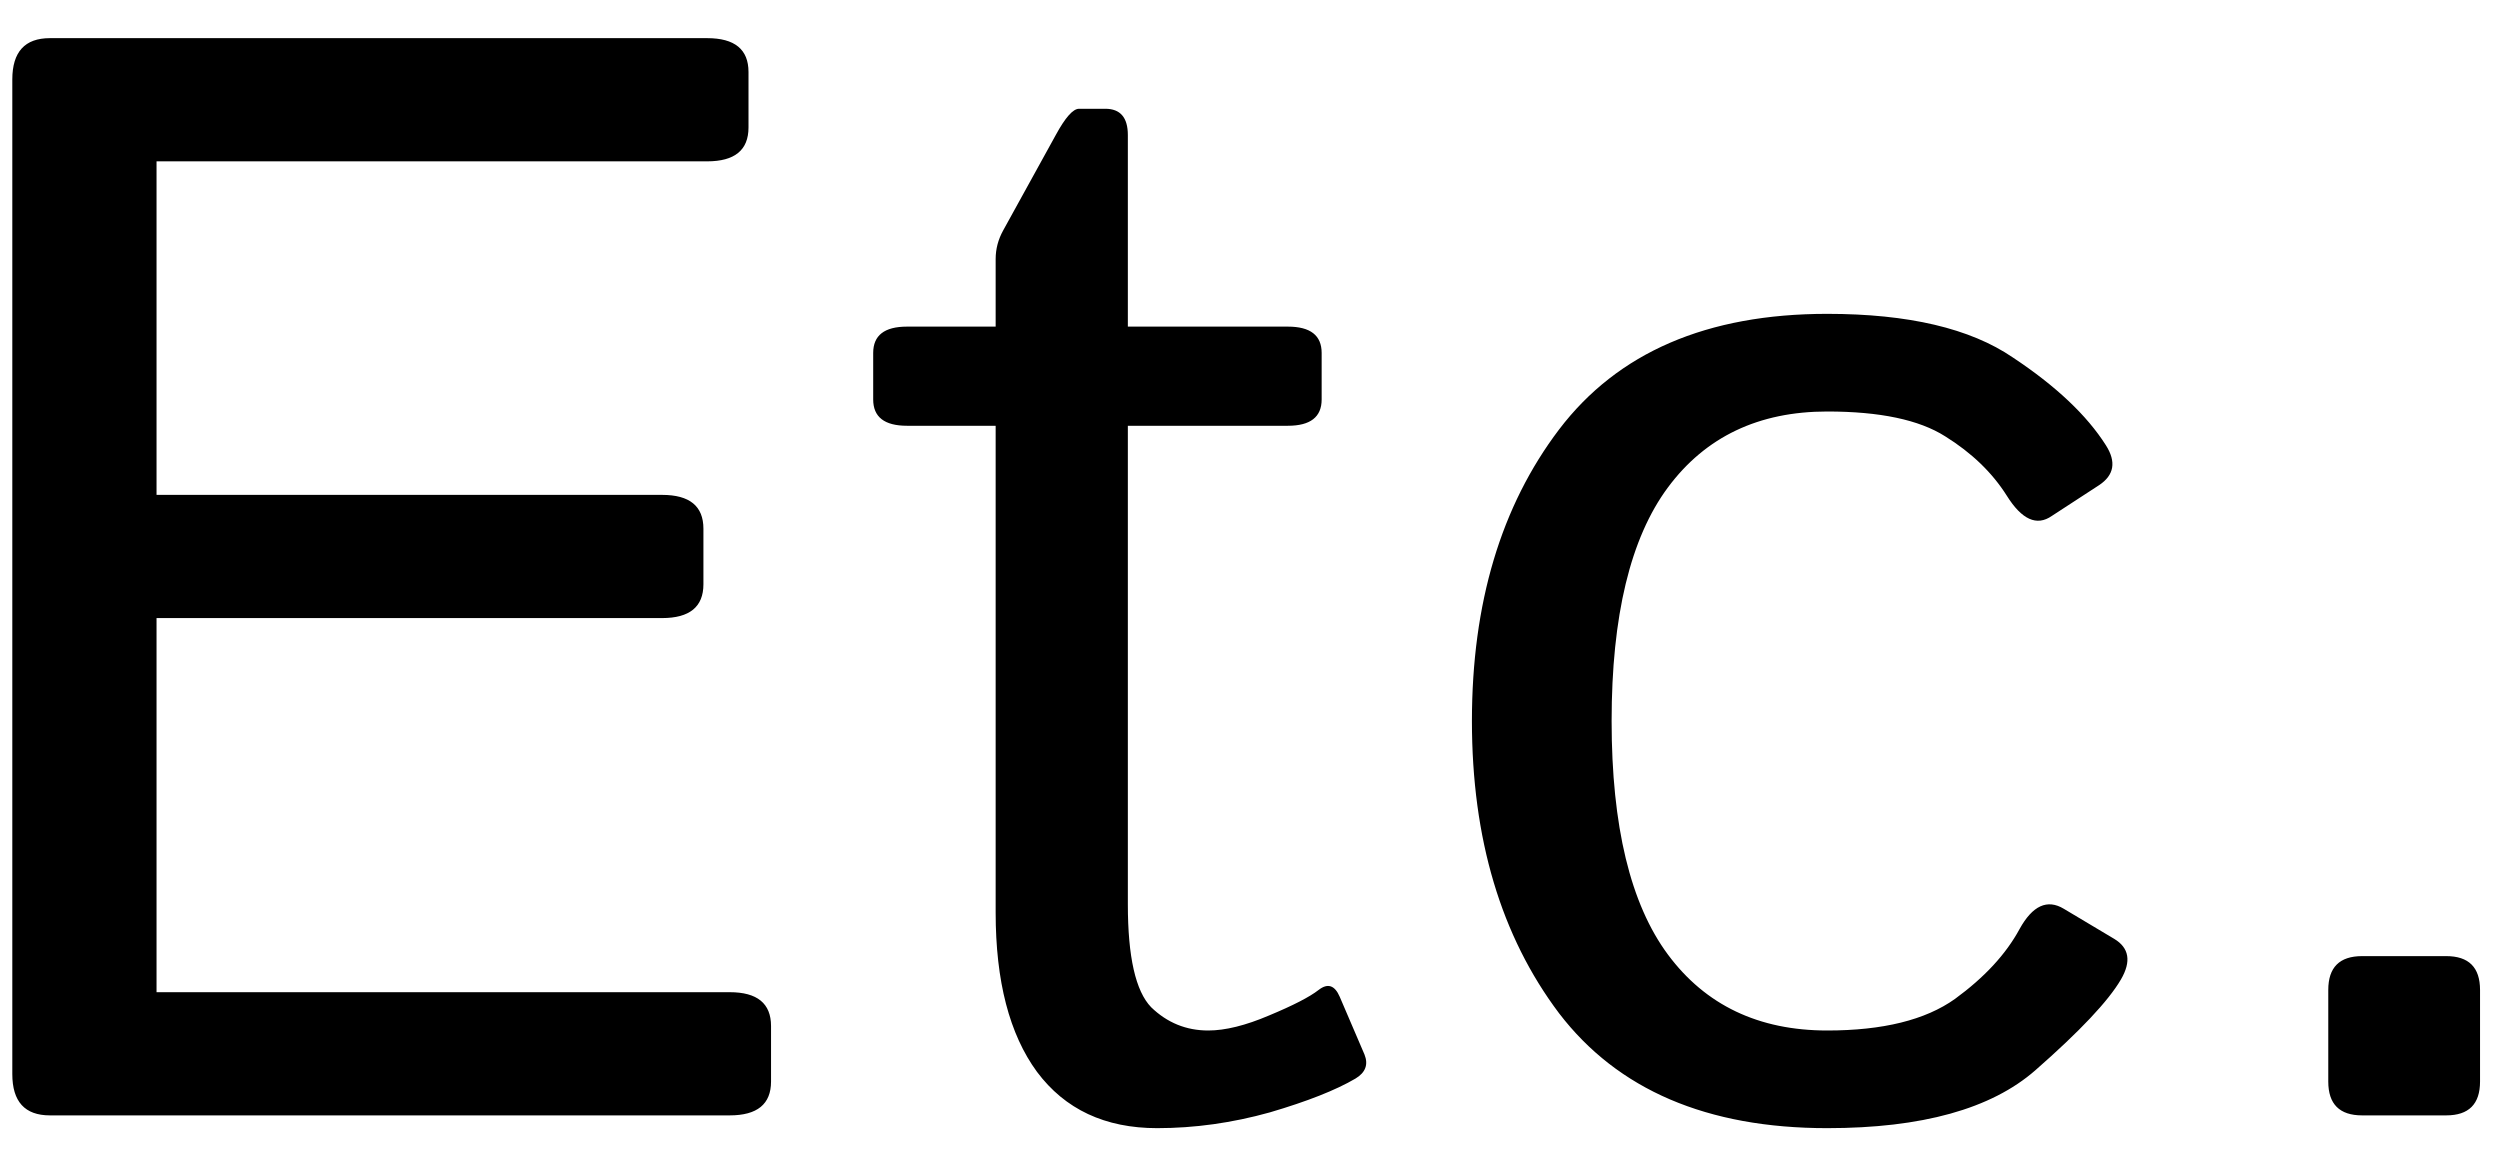 <svg width="65" height="30" viewBox="0 0 65 30" fill="none" xmlns="http://www.w3.org/2000/svg">
<path d="M1.297 29C0.646 29 0.32 28.642 0.32 27.926V2.066C0.32 1.35 0.646 0.992 1.297 0.992H18.387C19.103 0.992 19.461 1.285 19.461 1.871V3.316C19.461 3.902 19.103 4.195 18.387 4.195H4.07V12.867H17.215C17.931 12.867 18.289 13.16 18.289 13.746V15.191C18.289 15.777 17.931 16.07 17.215 16.07H4.07V25.797H18.973C19.689 25.797 20.047 26.09 20.047 26.676V28.121C20.047 28.707 19.689 29 18.973 29H1.297ZM23.582 11.07C22.996 11.07 22.703 10.842 22.703 10.387V9.176C22.703 8.72 22.996 8.492 23.582 8.492H25.887V6.734C25.887 6.474 25.952 6.227 26.082 5.992L27.449 3.512C27.697 3.056 27.898 2.828 28.055 2.828H28.738C29.129 2.828 29.324 3.056 29.324 3.512V8.492H33.484C34.07 8.492 34.363 8.72 34.363 9.176V10.387C34.363 10.842 34.07 11.07 33.484 11.07H29.324V23.512C29.324 24.879 29.526 25.771 29.93 26.188C30.346 26.591 30.841 26.793 31.414 26.793C31.857 26.793 32.384 26.663 32.996 26.402C33.621 26.142 34.051 25.921 34.285 25.738C34.52 25.556 34.702 25.615 34.832 25.914L35.477 27.418C35.581 27.678 35.503 27.887 35.242 28.043C34.734 28.342 33.992 28.635 33.016 28.922C32.039 29.195 31.062 29.332 30.086 29.332C28.732 29.332 27.69 28.844 26.961 27.867C26.245 26.891 25.887 25.51 25.887 23.727V11.07H23.582ZM38.27 18.746C38.27 15.686 39.025 13.16 40.535 11.168C42.059 9.163 44.383 8.16 47.508 8.16C49.617 8.16 51.225 8.538 52.332 9.293C53.452 10.035 54.259 10.797 54.754 11.578C55.027 12.008 54.969 12.353 54.578 12.613L53.348 13.414C52.957 13.688 52.566 13.512 52.176 12.887C51.798 12.288 51.264 11.773 50.574 11.344C49.897 10.914 48.875 10.699 47.508 10.699C45.724 10.699 44.344 11.357 43.367 12.672C42.391 13.987 41.902 16.012 41.902 18.746C41.902 21.48 42.391 23.505 43.367 24.82C44.344 26.135 45.724 26.793 47.508 26.793C48.953 26.793 50.06 26.52 50.828 25.973C51.596 25.413 52.156 24.807 52.508 24.156C52.846 23.544 53.23 23.369 53.66 23.629L54.969 24.41C55.359 24.645 55.418 24.996 55.145 25.465C54.819 26.025 54.077 26.812 52.918 27.828C51.772 28.831 49.969 29.332 47.508 29.332C44.383 29.332 42.059 28.336 40.535 26.344C39.025 24.338 38.27 21.806 38.27 18.746ZM61.414 29C60.828 29 60.535 28.707 60.535 28.121V25.738C60.535 25.152 60.828 24.859 61.414 24.859H63.602C64.188 24.859 64.481 25.152 64.481 25.738V28.121C64.481 28.707 64.188 29 63.602 29H61.414Z" fill="black"/>
</svg>
